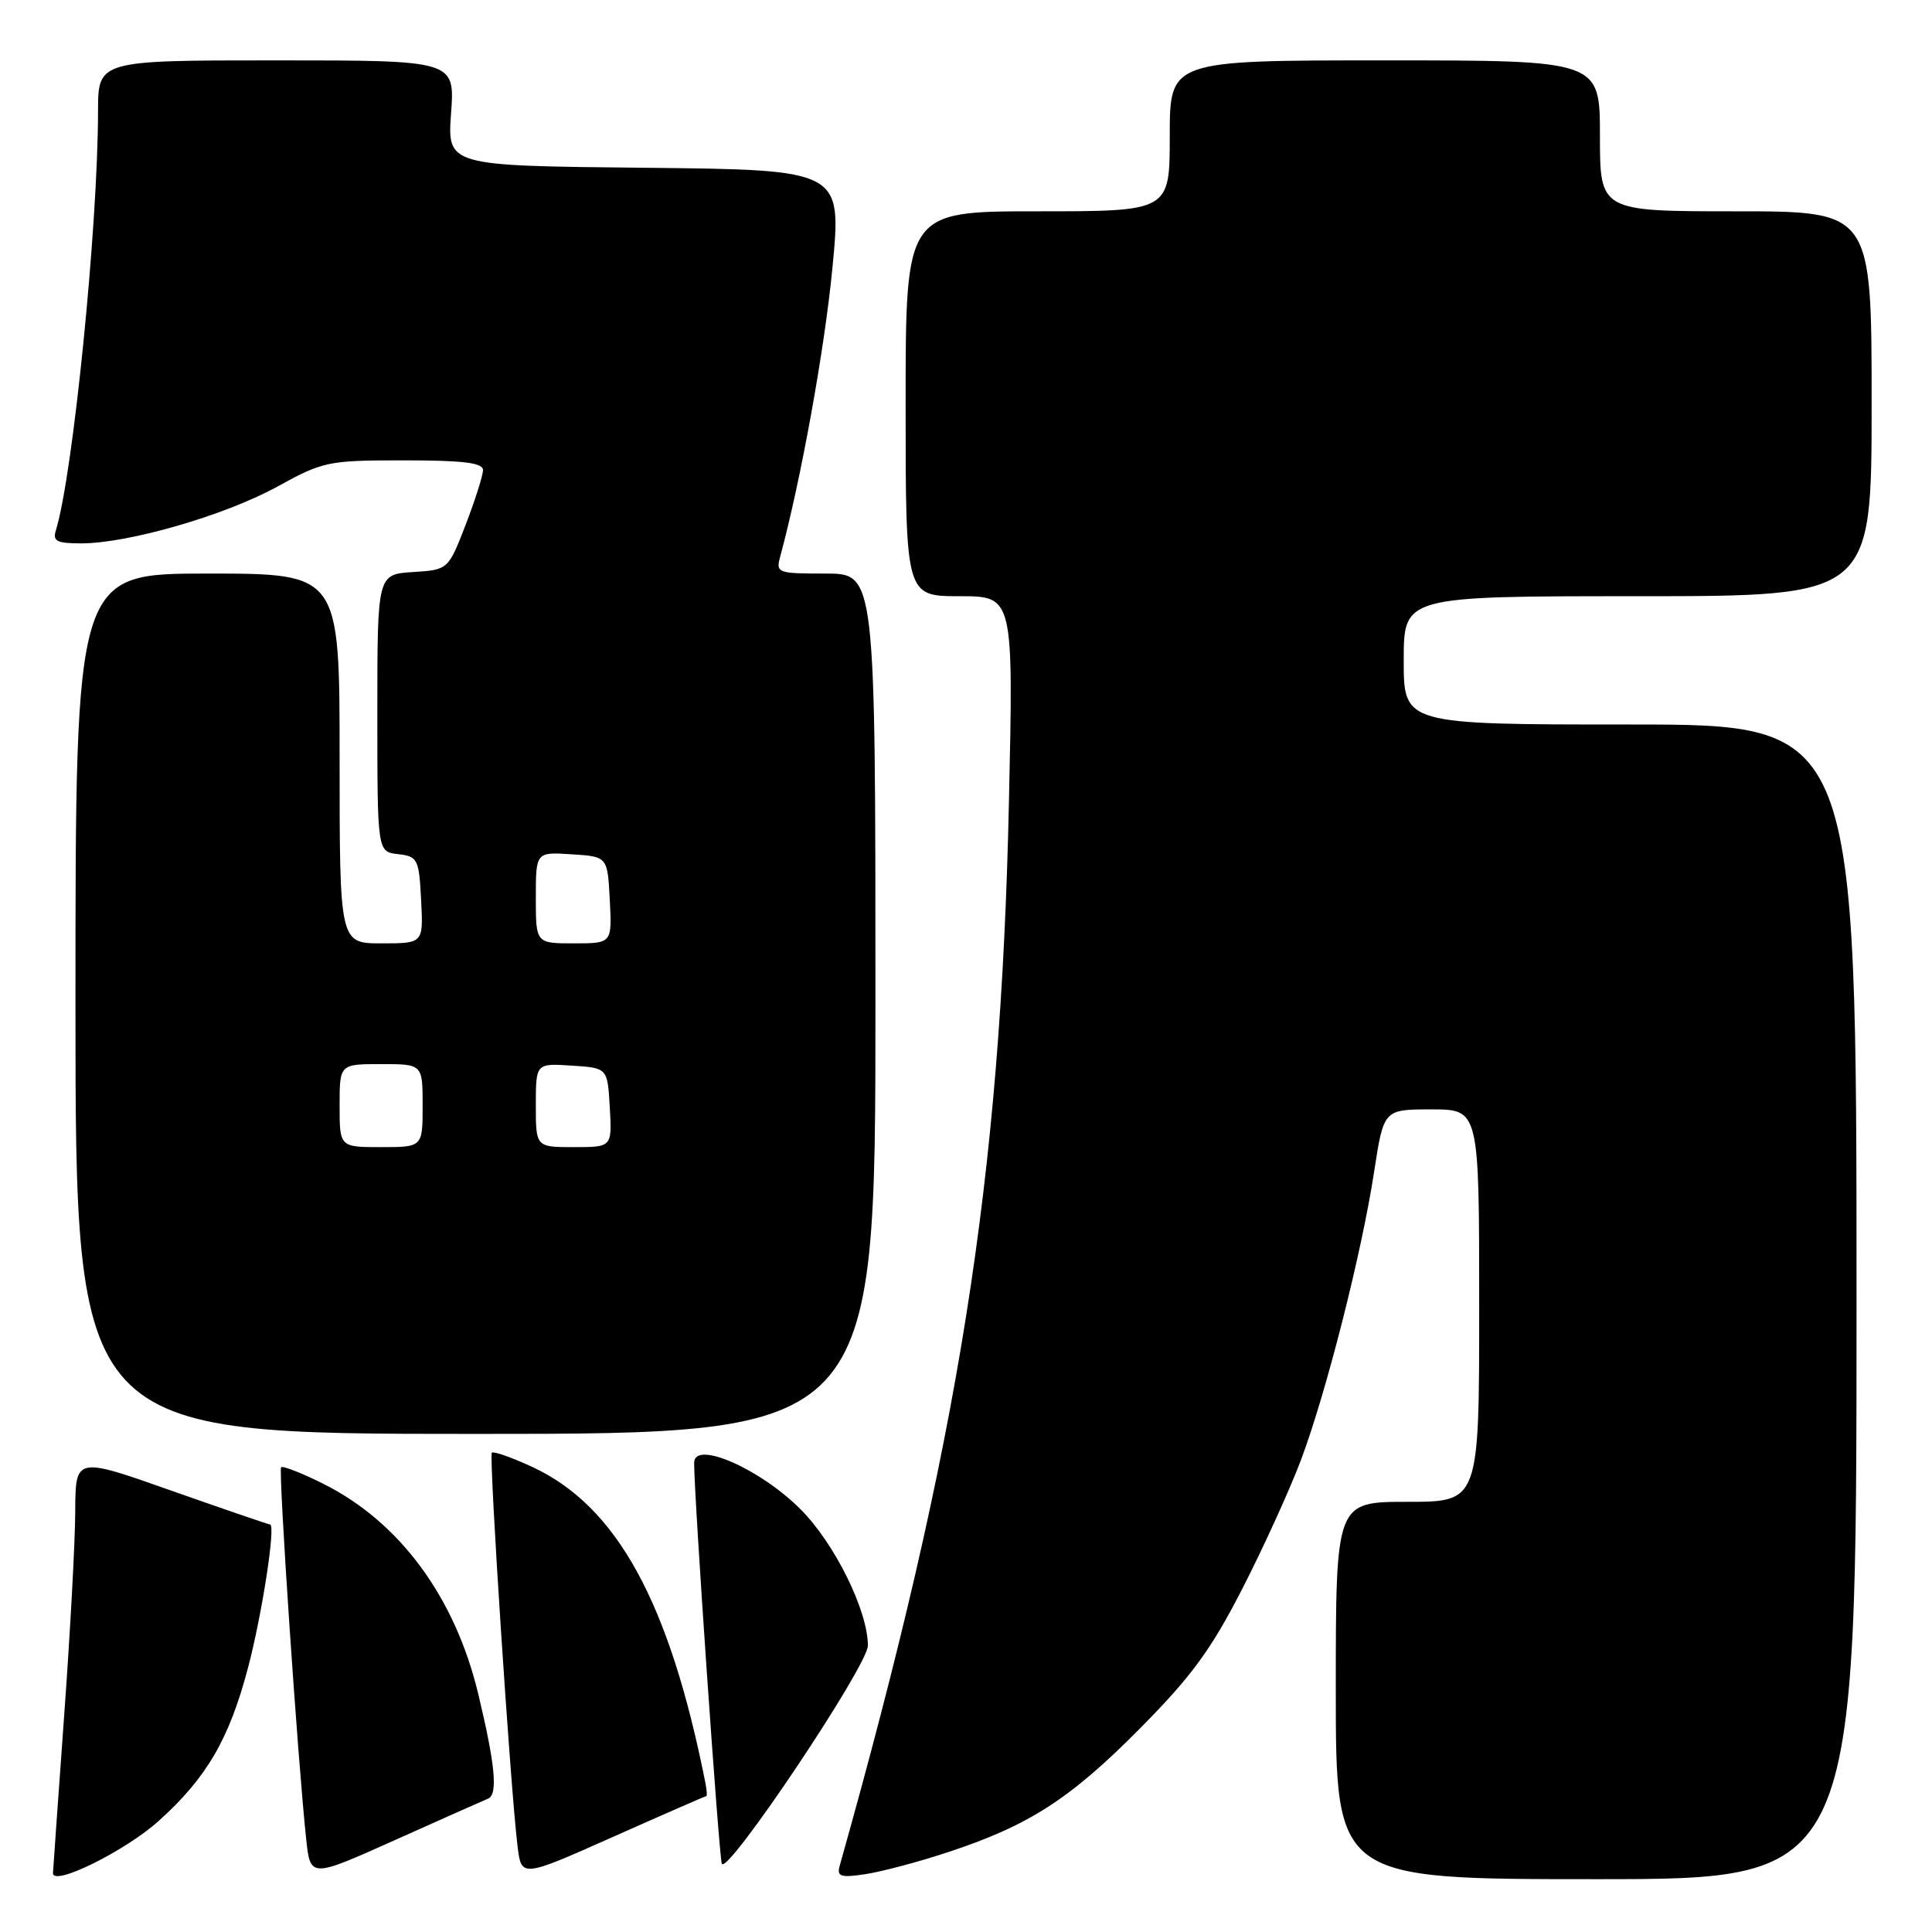 <?xml version="1.0" encoding="UTF-8" standalone="no"?>
<!DOCTYPE svg PUBLIC "-//W3C//DTD SVG 1.1//EN" "http://www.w3.org/Graphics/SVG/1.1/DTD/svg11.dtd" >
<svg xmlns="http://www.w3.org/2000/svg" xmlns:xlink="http://www.w3.org/1999/xlink" version="1.1" viewBox="0 0 256 256">
 <g >
 <path fill="currentColor"
d=" M 21.02 241.29 C 27.38 235.57 30.36 230.46 32.86 221.00 C 34.73 213.91 36.57 202.00 35.78 202.00 C 35.59 202.00 29.70 199.98 22.71 197.52 C 10.00 193.03 10.00 193.03 9.97 200.27 C 9.96 204.25 9.29 216.50 8.49 227.50 C 7.70 238.50 7.03 247.81 7.02 248.19 C 6.96 250.03 16.57 245.29 21.02 241.29 Z  M 64.67 238.33 C 65.99 237.79 65.63 233.88 63.38 224.50 C 60.30 211.61 52.95 201.65 42.80 196.59 C 39.97 195.18 37.47 194.20 37.25 194.42 C 36.86 194.80 39.46 233.34 40.57 243.67 C 41.12 248.85 41.12 248.85 52.31 243.83 C 58.47 241.07 64.03 238.59 64.67 238.33 Z  M 93.58 238.00 C 93.71 238.00 93.66 237.21 93.47 236.25 C 88.72 212.31 81.75 199.59 70.54 194.38 C 67.82 193.12 65.40 192.27 65.17 192.49 C 64.76 192.91 67.64 237.02 68.58 244.65 C 69.09 248.80 69.09 248.80 81.22 243.40 C 87.89 240.43 93.45 238.00 93.58 238.00 Z  M 125.50 245.46 C 136.29 241.92 141.77 238.40 151.00 229.08 C 157.89 222.13 160.47 218.60 164.62 210.50 C 167.44 205.00 170.94 197.30 172.41 193.39 C 175.76 184.42 180.44 165.99 182.08 155.25 C 183.35 147.00 183.35 147.00 189.67 147.00 C 196.00 147.00 196.00 147.00 196.00 173.00 C 196.00 199.00 196.00 199.00 186.50 199.00 C 177.00 199.00 177.00 199.00 177.00 224.00 C 177.00 249.00 177.00 249.00 211.50 249.00 C 246.00 249.00 246.00 249.00 246.00 172.50 C 246.00 96.00 246.00 96.00 216.00 96.00 C 186.00 96.00 186.00 96.00 186.00 87.50 C 186.00 79.00 186.00 79.00 217.00 79.00 C 248.00 79.00 248.00 79.00 248.00 53.50 C 248.00 28.00 248.00 28.00 230.00 28.00 C 212.00 28.00 212.00 28.00 212.00 18.00 C 212.00 8.00 212.00 8.00 183.50 8.00 C 155.00 8.00 155.00 8.00 155.00 18.00 C 155.00 28.00 155.00 28.00 137.50 28.00 C 120.00 28.00 120.00 28.00 120.00 53.50 C 120.00 79.00 120.00 79.00 127.14 79.00 C 134.29 79.00 134.29 79.00 133.69 106.25 C 132.60 156.38 127.08 191.07 111.27 247.20 C 110.86 248.66 111.35 248.83 114.65 248.34 C 116.77 248.02 121.65 246.73 125.50 245.46 Z  M 115.00 218.05 C 115.00 213.43 110.59 204.49 106.07 199.98 C 100.70 194.60 92.02 190.81 91.98 193.81 C 91.92 197.58 95.24 245.60 95.64 246.94 C 96.20 248.77 115.00 220.72 115.00 218.05 Z  M 116.00 133.00 C 116.00 76.00 116.00 76.00 109.38 76.00 C 103.01 76.00 102.79 75.92 103.38 73.75 C 106.12 63.63 109.26 46.30 110.30 35.50 C 111.55 22.50 111.55 22.50 85.41 22.23 C 59.27 21.97 59.27 21.97 59.77 14.98 C 60.27 8.00 60.27 8.00 36.63 8.00 C 13.00 8.00 13.00 8.00 12.99 14.75 C 12.97 30.11 9.67 62.91 7.41 70.25 C 6.95 71.71 7.51 72.00 10.77 72.00 C 16.99 72.00 29.79 68.30 36.71 64.50 C 42.83 61.13 43.46 61.00 53.53 61.00 C 61.40 61.00 64.00 61.32 64.00 62.29 C 64.00 62.99 62.96 66.26 61.70 69.54 C 59.39 75.50 59.39 75.50 54.70 75.80 C 50.00 76.11 50.00 76.11 50.00 94.49 C 50.00 112.87 50.00 112.87 52.75 113.18 C 55.35 113.48 55.52 113.81 55.80 119.25 C 56.10 125.00 56.10 125.00 50.55 125.00 C 45.00 125.00 45.00 125.00 45.00 100.50 C 45.00 76.00 45.00 76.00 27.50 76.00 C 10.00 76.00 10.00 76.00 10.00 133.00 C 10.00 190.00 10.00 190.00 63.00 190.00 C 116.00 190.00 116.00 190.00 116.00 133.00 Z  M 45.00 146.50 C 45.00 141.00 45.00 141.00 50.50 141.00 C 56.00 141.00 56.00 141.00 56.00 146.50 C 56.00 152.00 56.00 152.00 50.50 152.00 C 45.00 152.00 45.00 152.00 45.00 146.50 Z  M 71.00 146.45 C 71.00 140.89 71.00 140.89 75.75 141.20 C 80.50 141.50 80.50 141.50 80.80 146.75 C 81.10 152.00 81.10 152.00 76.05 152.00 C 71.00 152.00 71.00 152.00 71.00 146.45 Z  M 71.00 118.95 C 71.00 112.89 71.00 112.89 75.75 113.20 C 80.50 113.50 80.50 113.50 80.80 119.25 C 81.10 125.00 81.10 125.00 76.05 125.00 C 71.00 125.00 71.00 125.00 71.00 118.95 Z "/>
</g>
</svg>